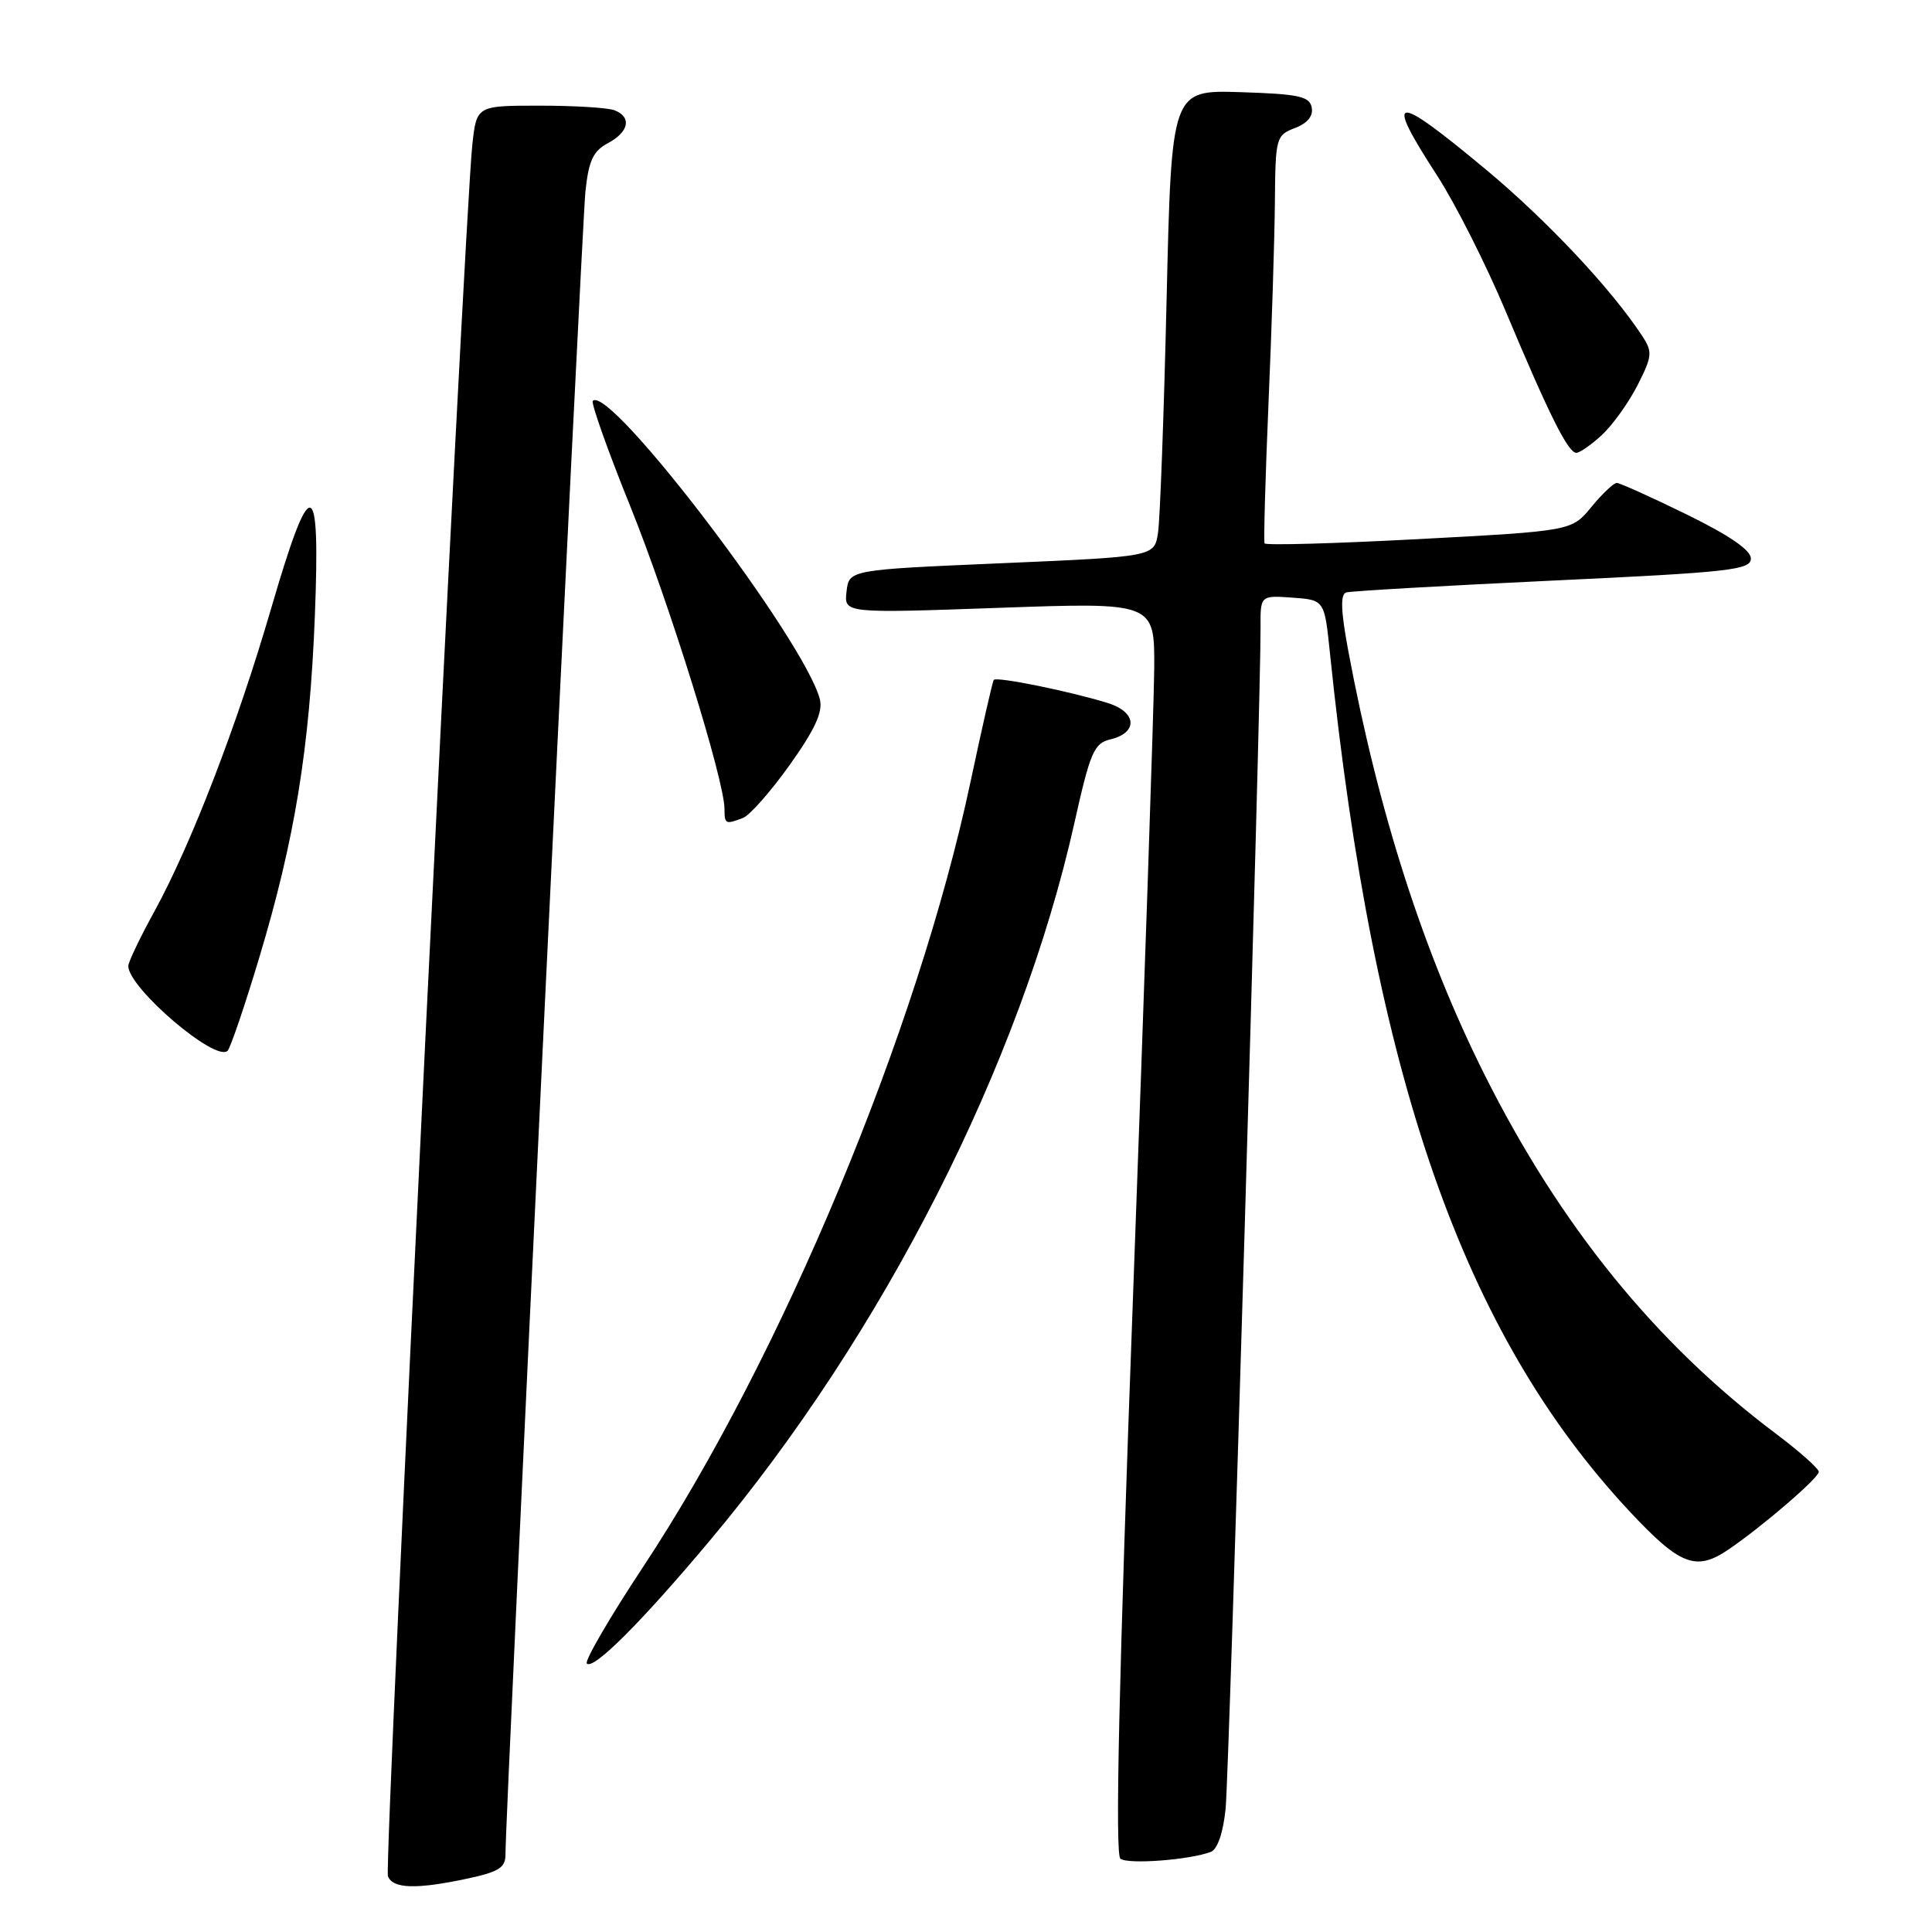 <?xml version="1.0" encoding="UTF-8" standalone="no"?>
<!DOCTYPE svg PUBLIC "-//W3C//DTD SVG 1.1//EN" "http://www.w3.org/Graphics/SVG/1.1/DTD/svg11.dtd" >
<svg xmlns="http://www.w3.org/2000/svg" xmlns:xlink="http://www.w3.org/1999/xlink" version="1.1" viewBox="0 0 256 256">
 <g >
 <path fill="currentColor"
d=" M 61.95 248.92 C 66.14 248.02 67.00 247.47 66.98 245.67 C 66.94 240.89 77.08 30.15 77.57 25.39 C 78.00 21.29 78.59 20.02 80.55 18.97 C 83.35 17.48 83.74 15.50 81.42 14.61 C 80.55 14.27 76.08 14.00 71.49 14.00 C 63.14 14.00 63.14 14.00 62.58 19.25 C 61.49 29.50 50.87 247.23 51.40 248.60 C 52.04 250.28 55.16 250.37 61.95 248.92 Z  M 160.45 245.38 C 161.32 245.05 162.08 242.83 162.40 239.67 C 162.88 234.87 167.08 92.78 167.03 83.19 C 167.00 78.89 167.00 78.89 171.25 79.19 C 175.50 79.50 175.50 79.50 176.22 86.50 C 182.03 142.75 193.89 176.70 215.96 200.30 C 222.63 207.43 224.73 208.24 229.03 205.32 C 233.47 202.31 241.00 195.83 241.00 195.03 C 241.00 194.59 238.41 192.30 235.25 189.92 C 219.36 177.98 206.73 162.40 196.71 142.40 C 188.64 126.30 182.65 107.64 178.64 86.17 C 177.66 80.89 177.59 78.74 178.39 78.50 C 179.00 78.32 191.31 77.61 205.75 76.93 C 229.21 75.83 232.00 75.52 232.00 74.01 C 232.00 72.89 229.15 70.94 223.48 68.16 C 218.80 65.87 214.64 64.00 214.23 63.99 C 213.83 63.99 212.32 65.41 210.88 67.16 C 208.27 70.35 208.27 70.35 188.04 71.43 C 176.91 72.02 167.70 72.28 167.56 72.00 C 167.43 71.73 167.66 63.40 168.08 53.50 C 168.51 43.60 168.89 31.55 168.93 26.73 C 169.00 18.25 169.09 17.92 171.57 16.97 C 173.24 16.34 174.03 15.38 173.81 14.25 C 173.53 12.76 172.11 12.46 164.35 12.21 C 155.23 11.93 155.23 11.93 154.58 39.71 C 154.22 55.00 153.71 68.91 153.44 70.63 C 152.95 73.76 152.95 73.76 132.73 74.63 C 112.50 75.50 112.50 75.50 112.17 78.39 C 111.84 81.27 111.84 81.27 132.42 80.54 C 153.00 79.81 153.00 79.81 152.94 88.65 C 152.90 93.52 151.64 130.80 150.14 171.50 C 148.25 222.67 147.73 245.74 148.46 246.29 C 149.48 247.07 157.67 246.45 160.45 245.38 Z  M 94.01 204.19 C 117.05 176.74 135.24 140.94 142.37 109.02 C 144.45 99.69 144.97 98.48 147.10 97.98 C 150.83 97.10 150.66 94.36 146.80 93.16 C 141.82 91.61 132.03 89.62 131.68 90.09 C 131.51 90.32 130.14 96.35 128.62 103.50 C 121.61 136.56 103.53 179.92 85.19 207.66 C 80.77 214.35 77.43 220.09 77.76 220.43 C 78.63 221.30 84.95 214.99 94.01 204.19 Z  M 34.32 127.00 C 39.06 111.26 41.03 99.17 41.72 81.62 C 42.46 62.73 41.20 62.54 35.89 80.75 C 31.40 96.14 25.31 111.93 20.45 120.78 C 18.55 124.24 17.00 127.49 17.00 128.00 C 17.00 130.91 28.61 140.82 30.16 139.23 C 30.54 138.83 32.42 133.32 34.32 127.00 Z  M 98.45 108.38 C 99.34 108.04 102.13 104.88 104.64 101.36 C 107.98 96.67 109.05 94.35 108.64 92.68 C 106.69 84.94 80.79 50.88 78.55 53.12 C 78.29 53.38 80.51 59.65 83.50 67.05 C 88.68 79.88 96.00 103.40 96.00 107.21 C 96.00 109.20 96.14 109.27 98.45 108.38 Z  M 212.27 57.63 C 213.68 56.32 215.80 53.36 216.98 51.05 C 218.93 47.21 218.99 46.63 217.61 44.53 C 213.53 38.30 204.99 29.21 196.90 22.47 C 184.56 12.20 183.35 12.35 190.43 23.27 C 192.84 26.99 196.93 35.09 199.52 41.27 C 205.25 54.94 207.78 60.00 208.87 60.00 C 209.33 60.00 210.86 58.93 212.27 57.63 Z "/>
</g>
</svg>